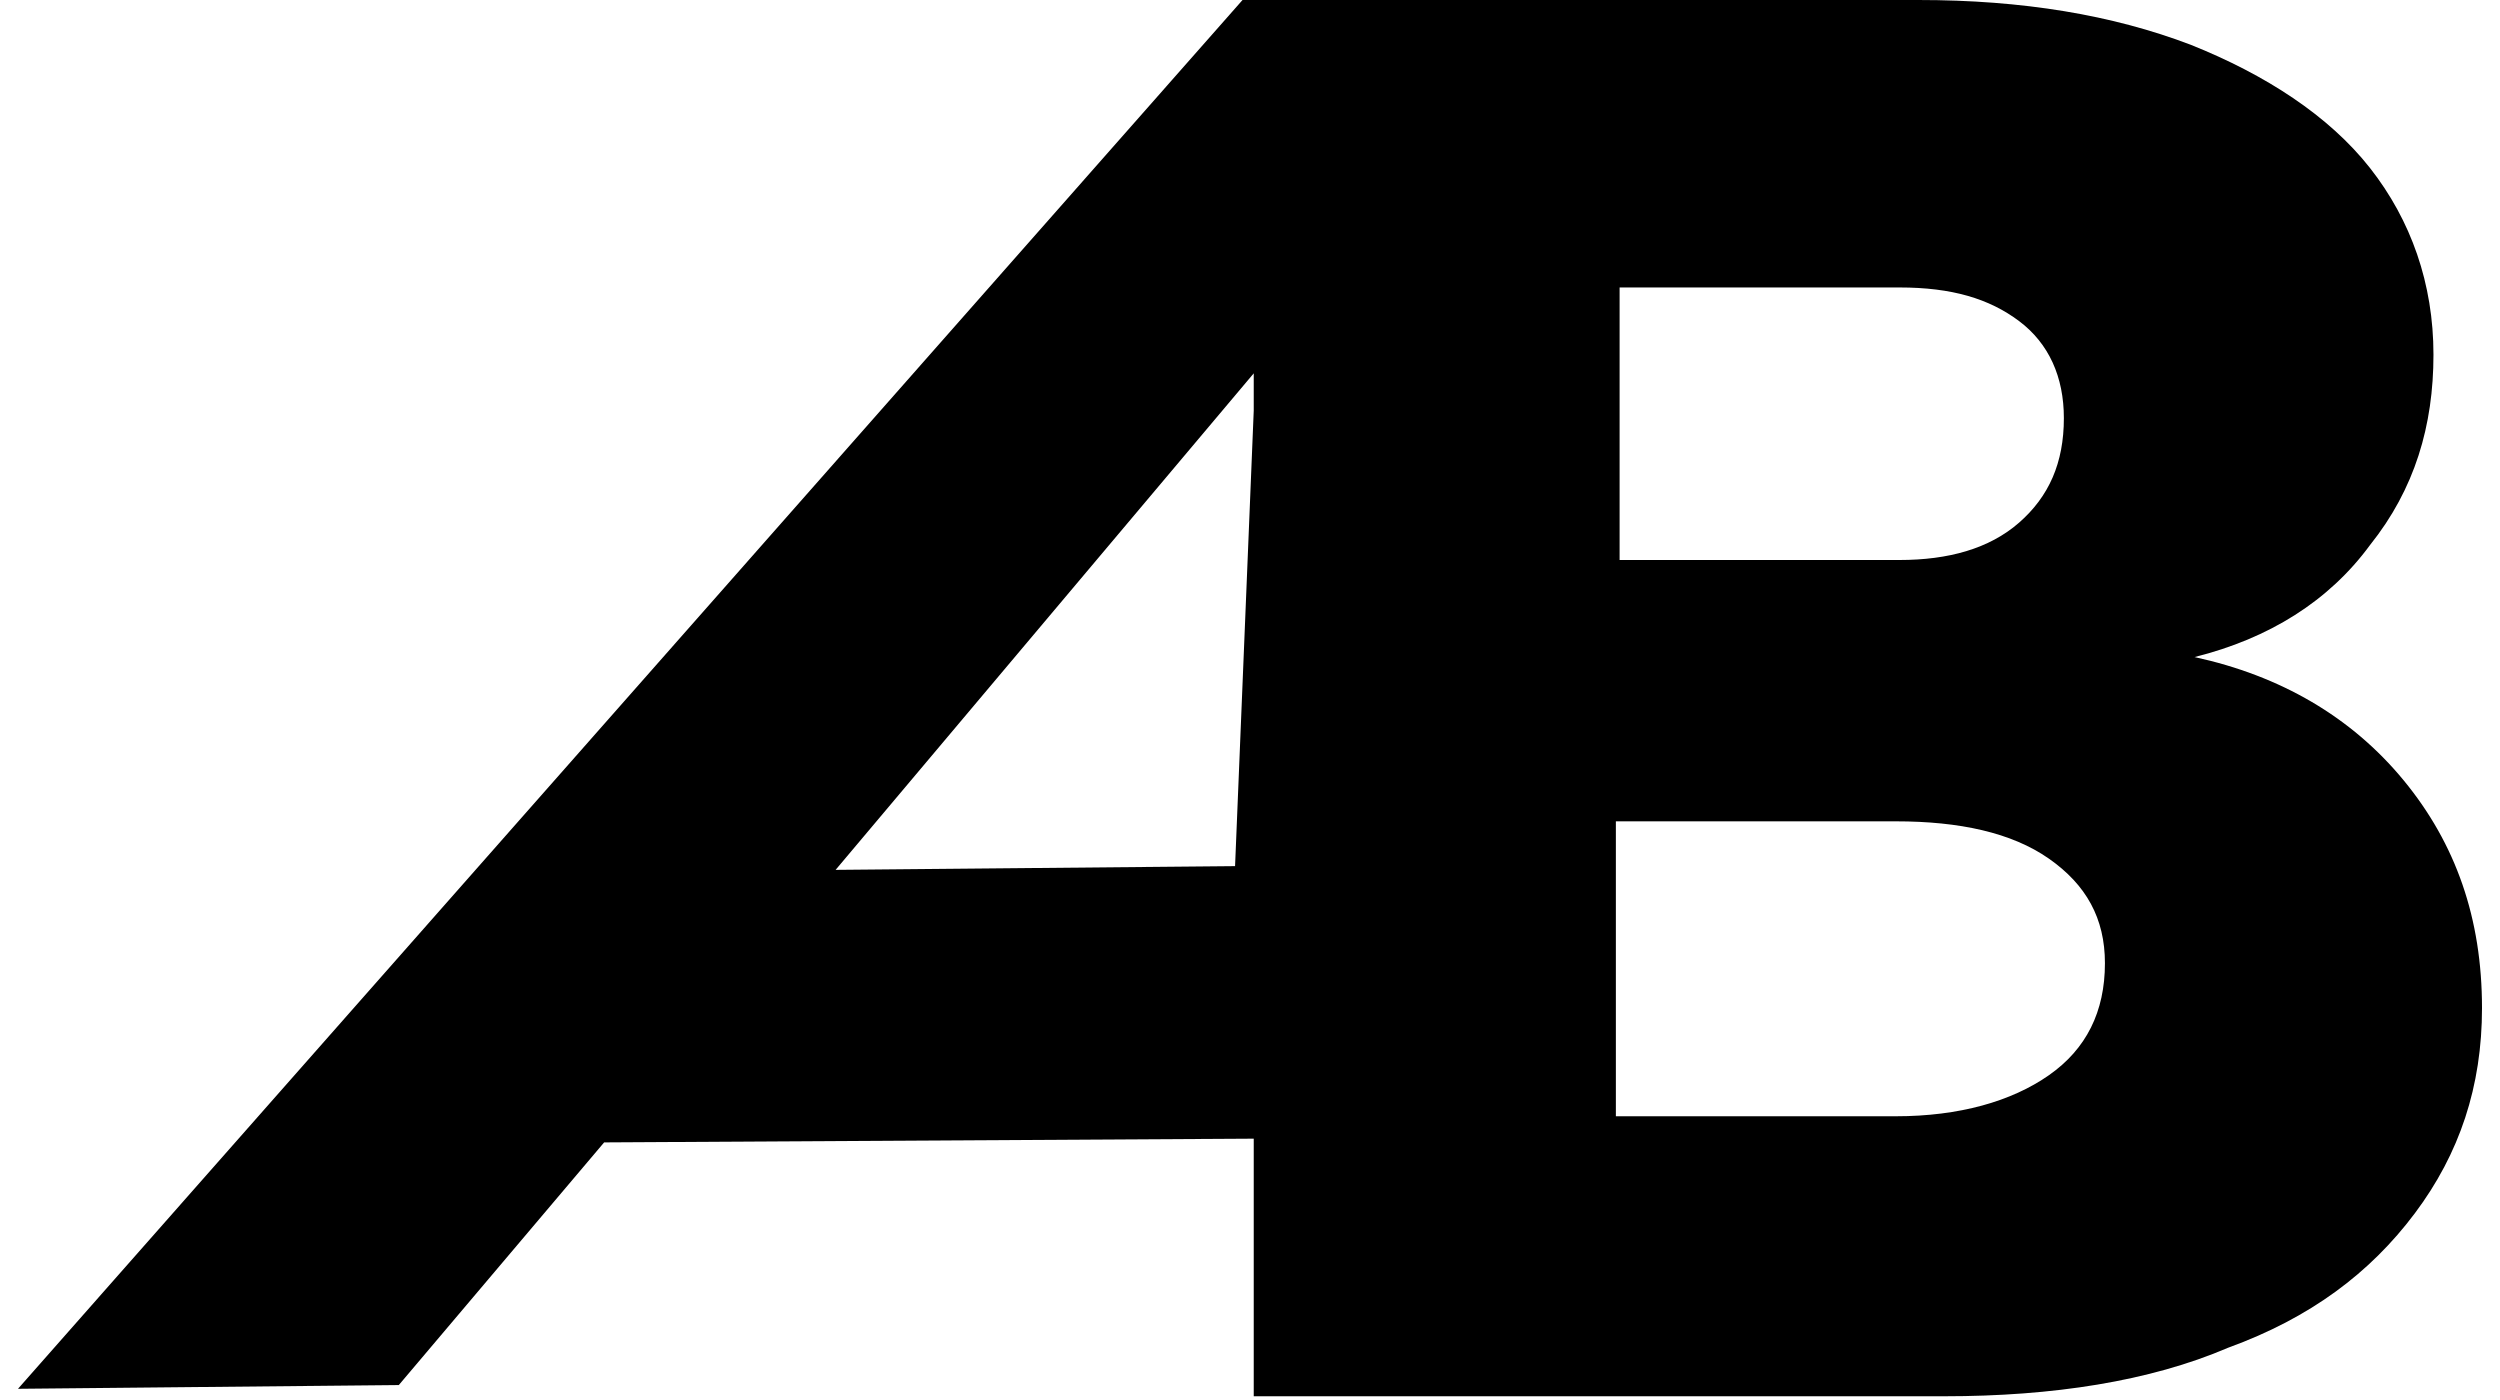 <svg class="site__logo" version="1.1" xmlns="http://www.w3.org/2000/svg"  x="0px"
	 y="0px" width="100" height="56" viewBox="0 0 66 37.5" xml:space="preserve">
<path d="M63.9,20.9c-1.4-1.7-3.3-2.8-5.6-3.3c2-0.5,3.6-1.5,4.7-3c1.2-1.5,1.7-3.2,1.7-5.1c0-1.9-0.6-3.6-1.7-5
	c-1.1-1.4-2.8-2.5-4.8-3.3C56.1,0.4,53.7,0,50.9,0L32.8,0L0,37.2l10.2-0.1l5.5-6.5l17.4-0.1v6.9h18.5c2.9,0,5.5-0.4,7.6-1.3
	c2.2-0.8,3.8-2,5-3.6c1.2-1.6,1.8-3.4,1.8-5.5C66,24.6,65.3,22.6,63.9,20.9z M42.9,7.7h7.5c1.4,0,2.4,0.3,3.2,0.9
	c0.8,0.6,1.2,1.5,1.2,2.6c0,1.2-0.4,2.1-1.2,2.8c-0.8,0.7-1.9,1-3.2,1h-7.5V7.7z M32.6,23.2l-10.7,0.1L33.1,10v1L32.6,23.2z
	 M54.4,28.8c-1,0.7-2.4,1.1-4.1,1.1h-7.5V22h7.5c1.7,0,3.1,0.3,4.1,1c1,0.7,1.5,1.6,1.5,2.8C55.9,27.1,55.4,28.1,54.4,28.8z"/>
</svg>

